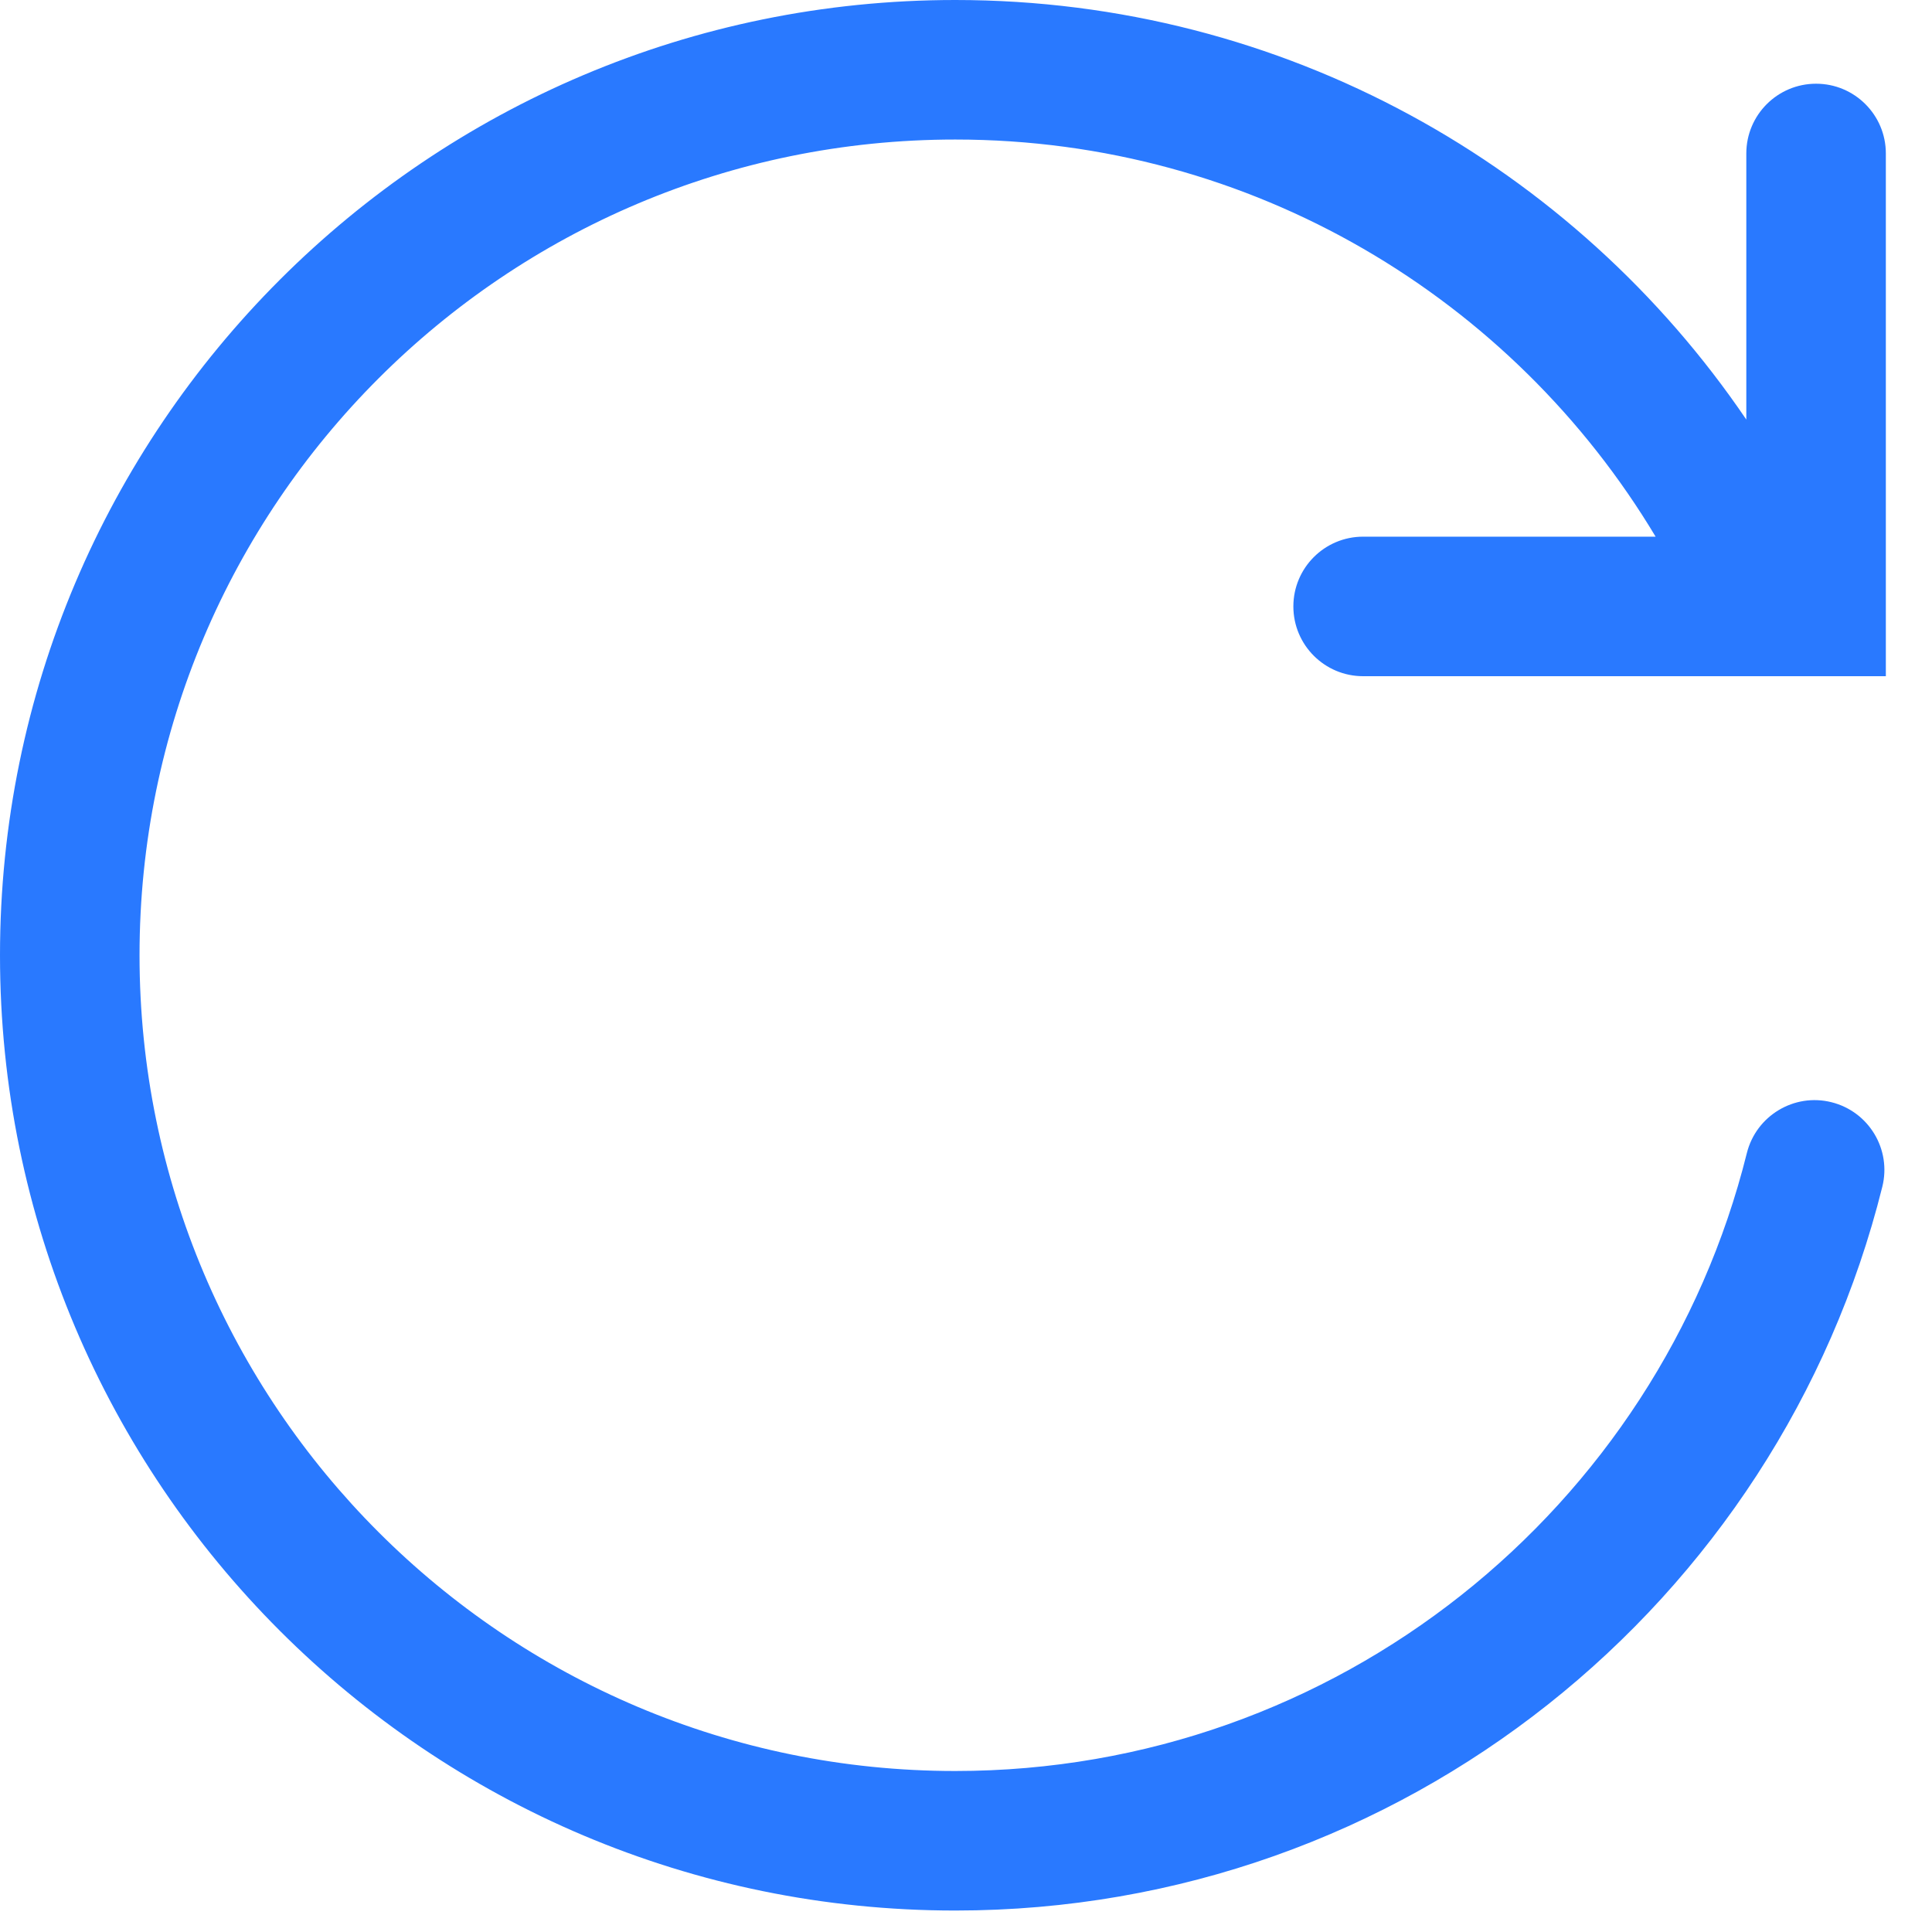 <svg width="18" height="18" viewBox="0 0 18 18" fill="none" xmlns="http://www.w3.org/2000/svg">
<path fill-rule="evenodd" clip-rule="evenodd" d="M15.425 5C14.097 2.783 11.671 1.3 8.9 1.3C4.703 1.3 1.3 4.703 1.3 8.9C1.3 13.097 4.703 16.5 8.9 16.5C12.461 16.5 15.452 14.05 16.275 10.743C16.362 10.395 16.715 10.182 17.063 10.269C17.412 10.356 17.624 10.709 17.537 11.057C16.573 14.93 13.072 17.8 8.9 17.8C3.985 17.8 0 13.815 0 8.9C0 3.985 3.985 0 8.9 0C11.967 0 14.67 1.551 16.27 3.909L16.27 1.43C16.27 1.071 16.561 0.78 16.92 0.78C17.279 0.78 17.57 1.071 17.57 1.43V5.65V6.3H16.92L12.7 6.3C12.341 6.3 12.05 6.009 12.05 5.65C12.05 5.291 12.341 5 12.7 5L15.425 5Z" fill="#2979FF"/>
</svg>
